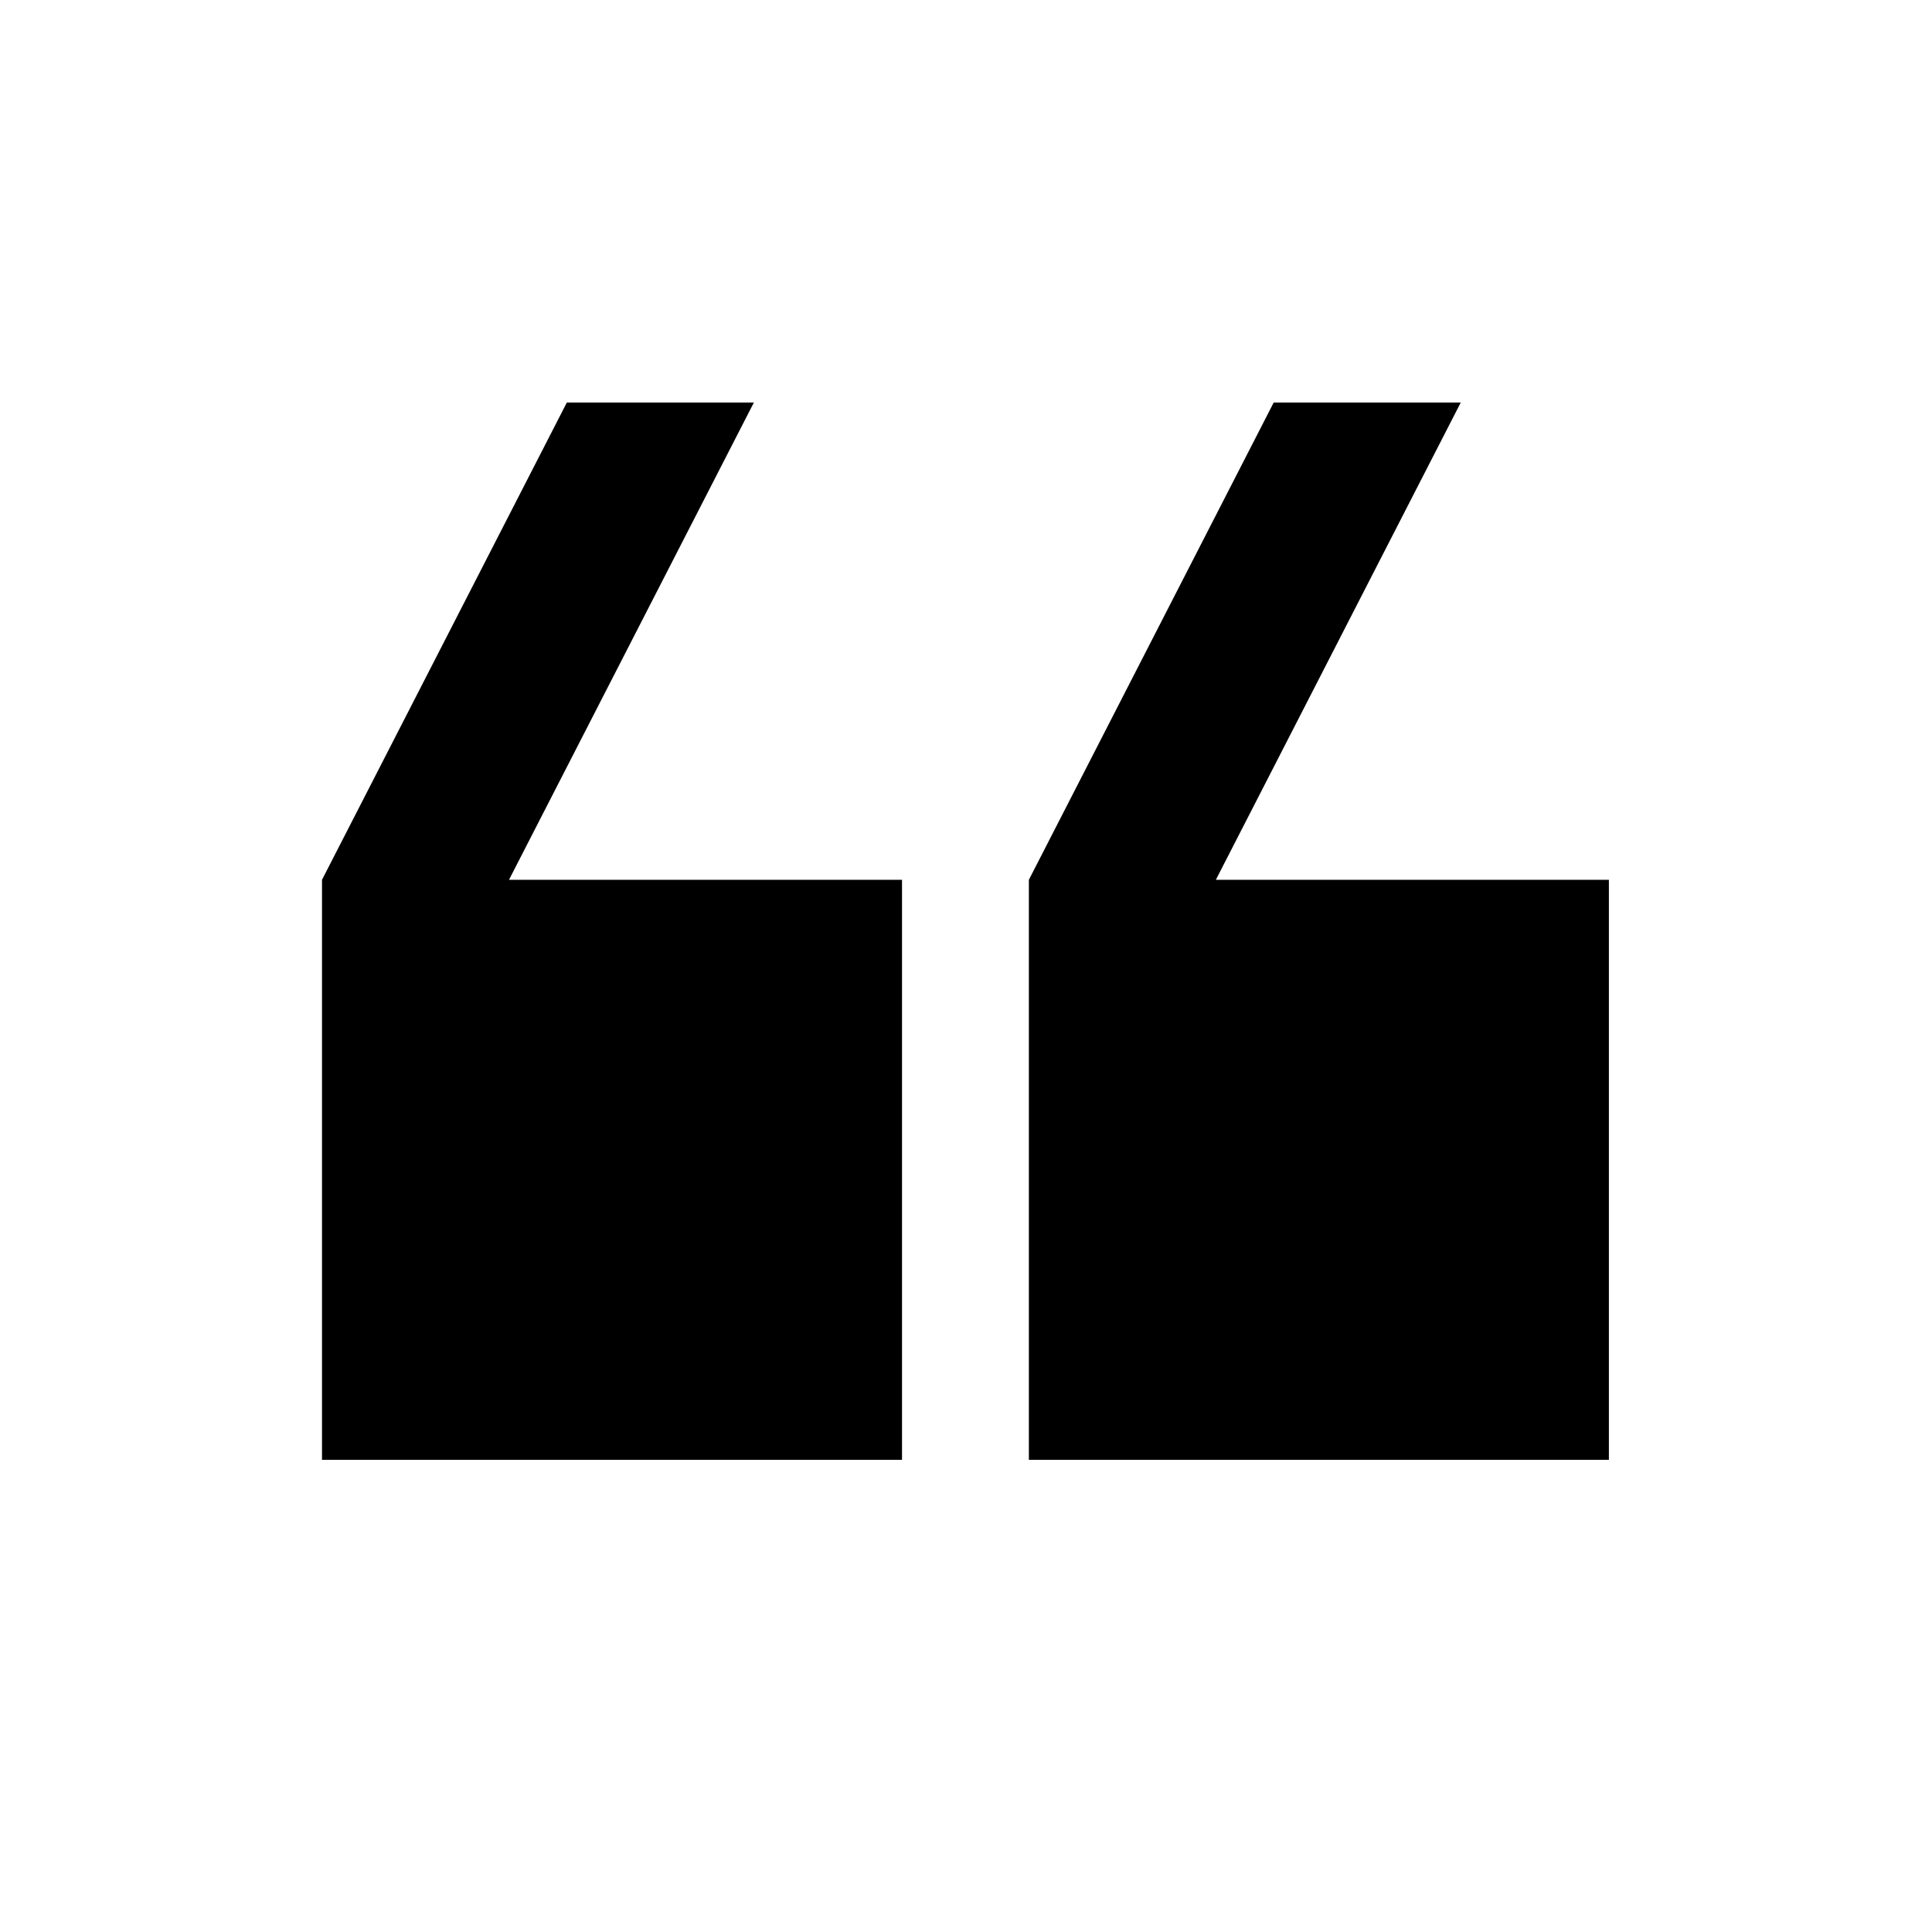 <?xml version="1.0" standalone="no"?><!DOCTYPE svg PUBLIC "-//W3C//DTD SVG 1.1//EN" "http://www.w3.org/Graphics/SVG/1.1/DTD/svg11.dtd"><svg t="1559045378921" class="icon" style="" viewBox="0 0 1024 1024" version="1.1" xmlns="http://www.w3.org/2000/svg" p-id="4097" xmlns:xlink="http://www.w3.org/1999/xlink"  ><defs><style type="text/css"></style></defs><path d="M170.667 466.313h307.42v307.42h-307.42v-307.42z m0 0l129.775-252.98h99.14l-129.804 252.98h-99.111zM545.323 466.313h307.42v307.42h-307.42v-307.42z m0 0l129.775-252.98h99.14l-129.804 252.98h-99.111z" fill="#000000" p-id="4098"></path></svg>